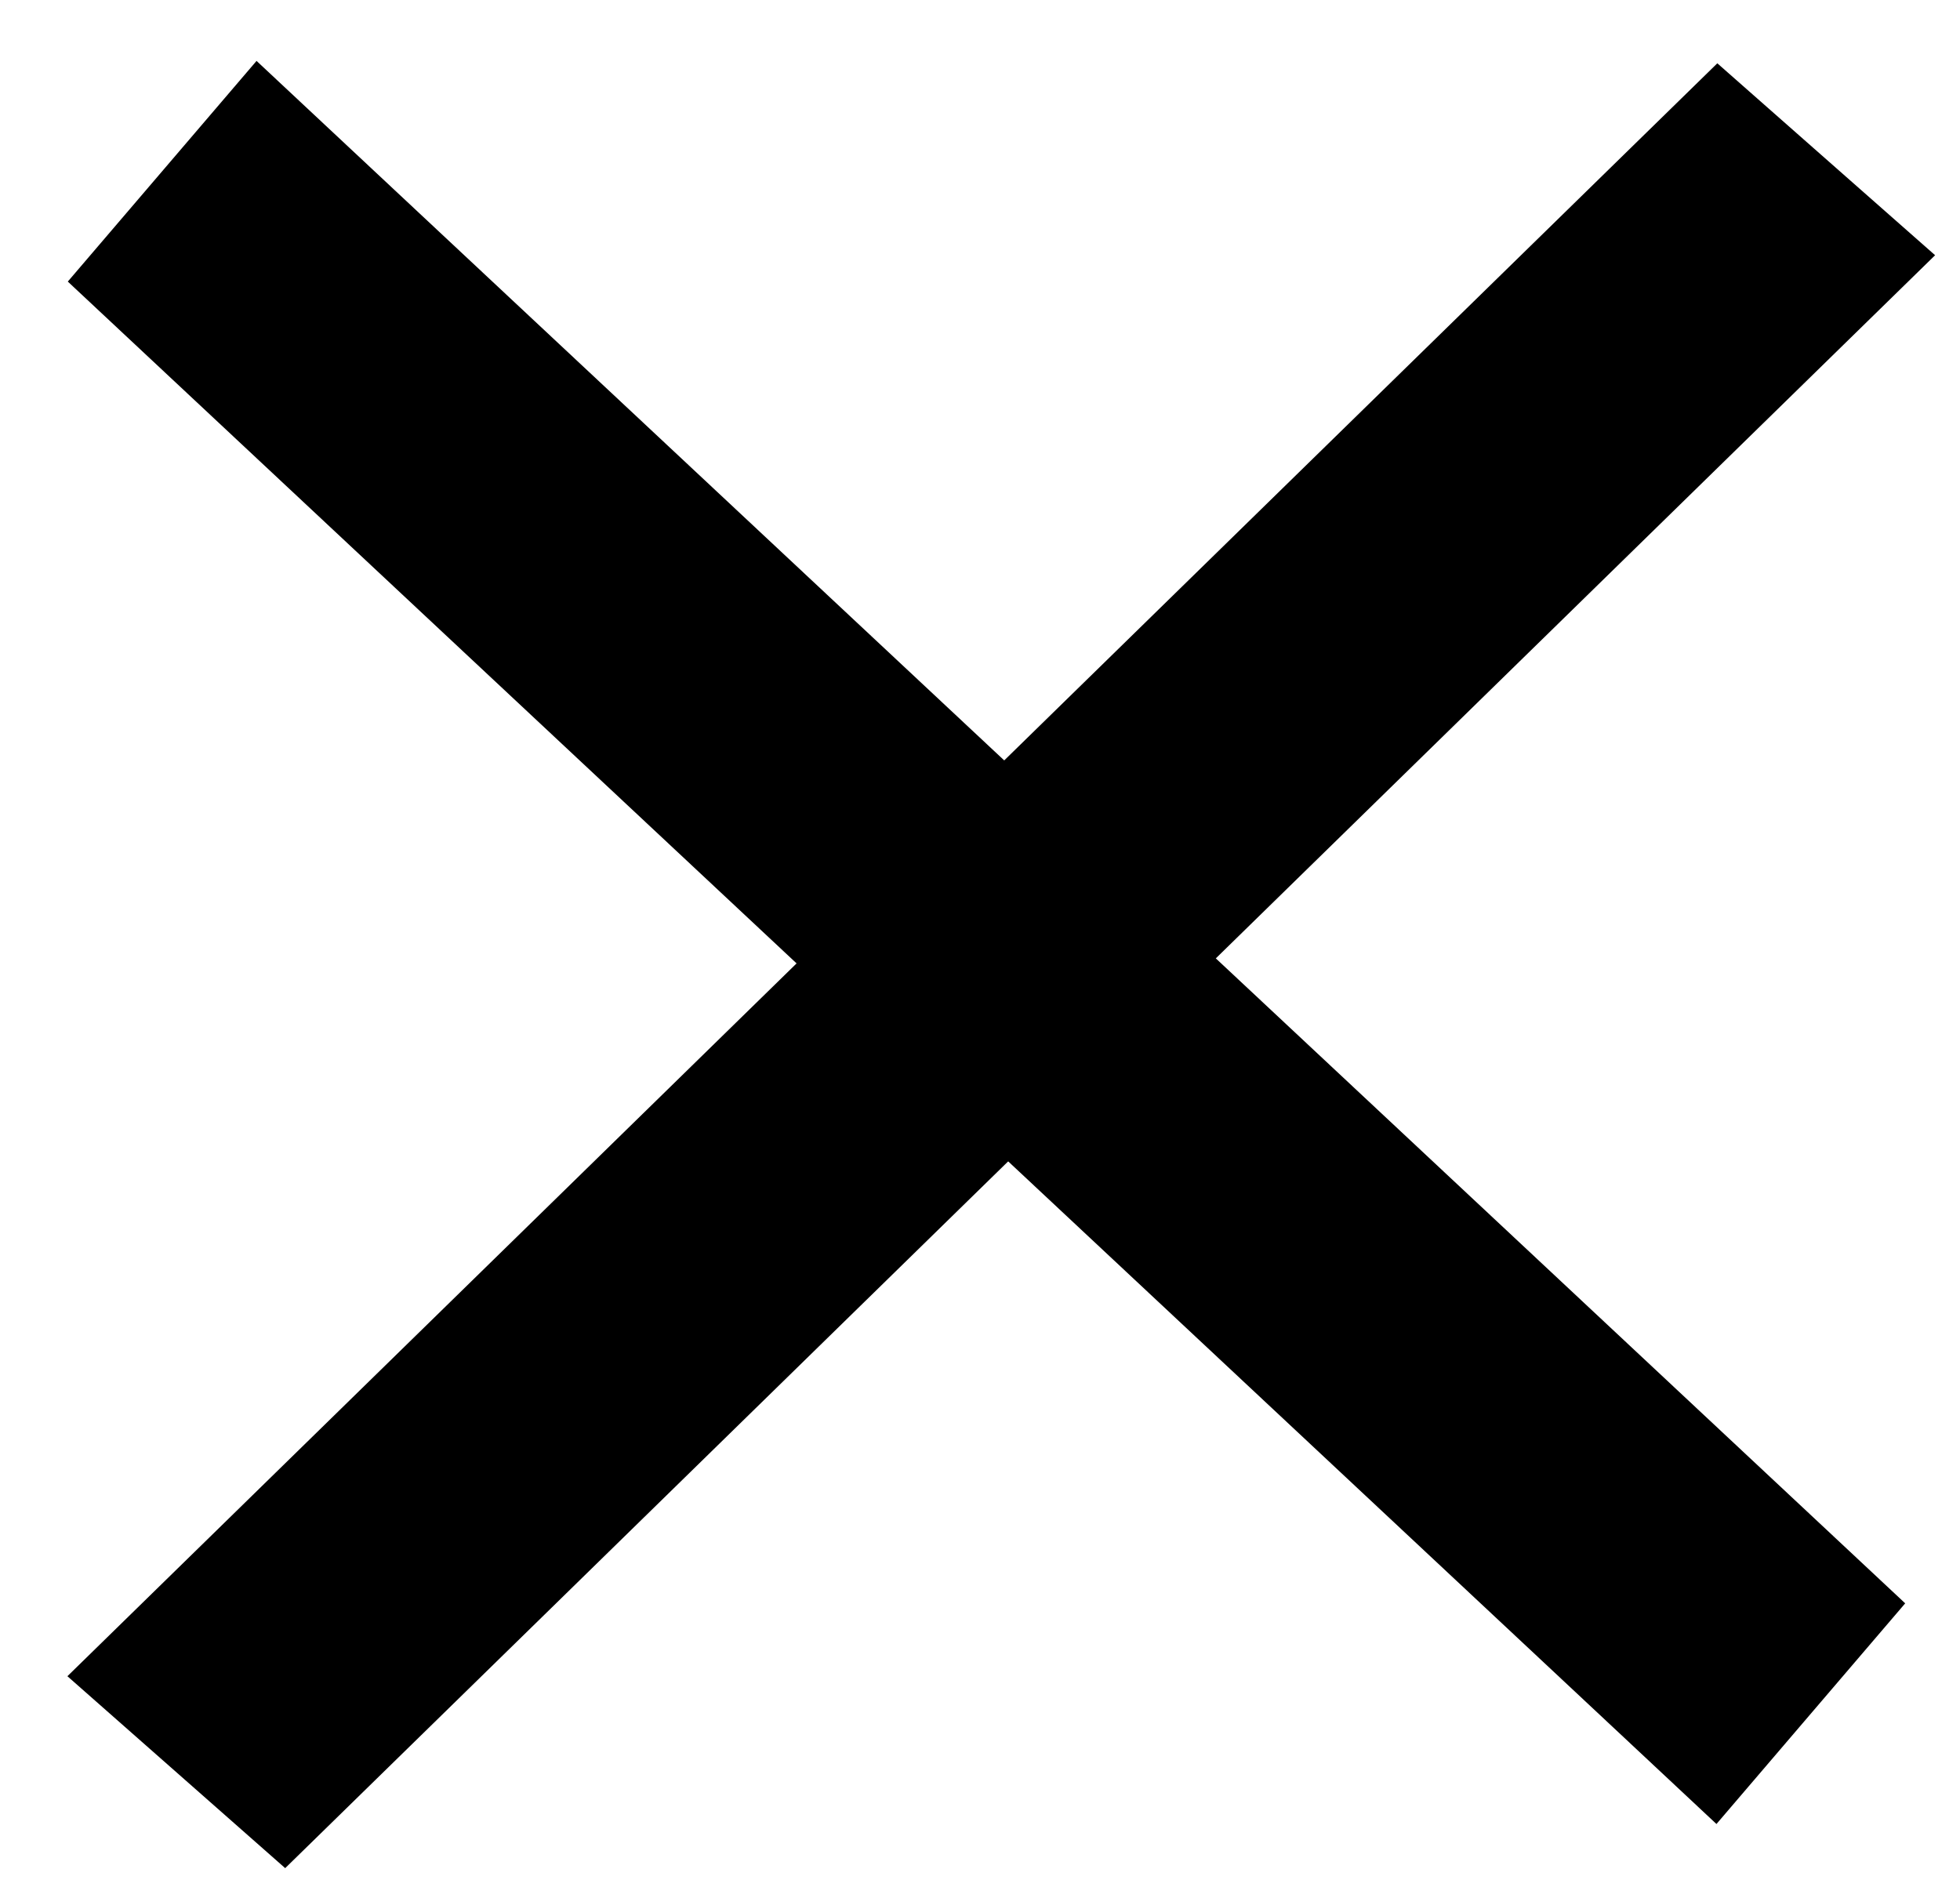 <svg width="27" height="26" viewBox="0 0 27 26" fill="none" xmlns="http://www.w3.org/2000/svg">
<line y1="-2" x2="31.111" y2="-2" transform="matrix(0.73 0.683 -0.65 0.76 0.934 3.879)" stroke="black" stroke-width="4"/>
<line y1="-2" x2="31.788" y2="-2" transform="matrix(-0.715 0.699 -0.75 -0.661 23.657 0.872)" stroke="black" stroke-width="4"/>
</svg>
